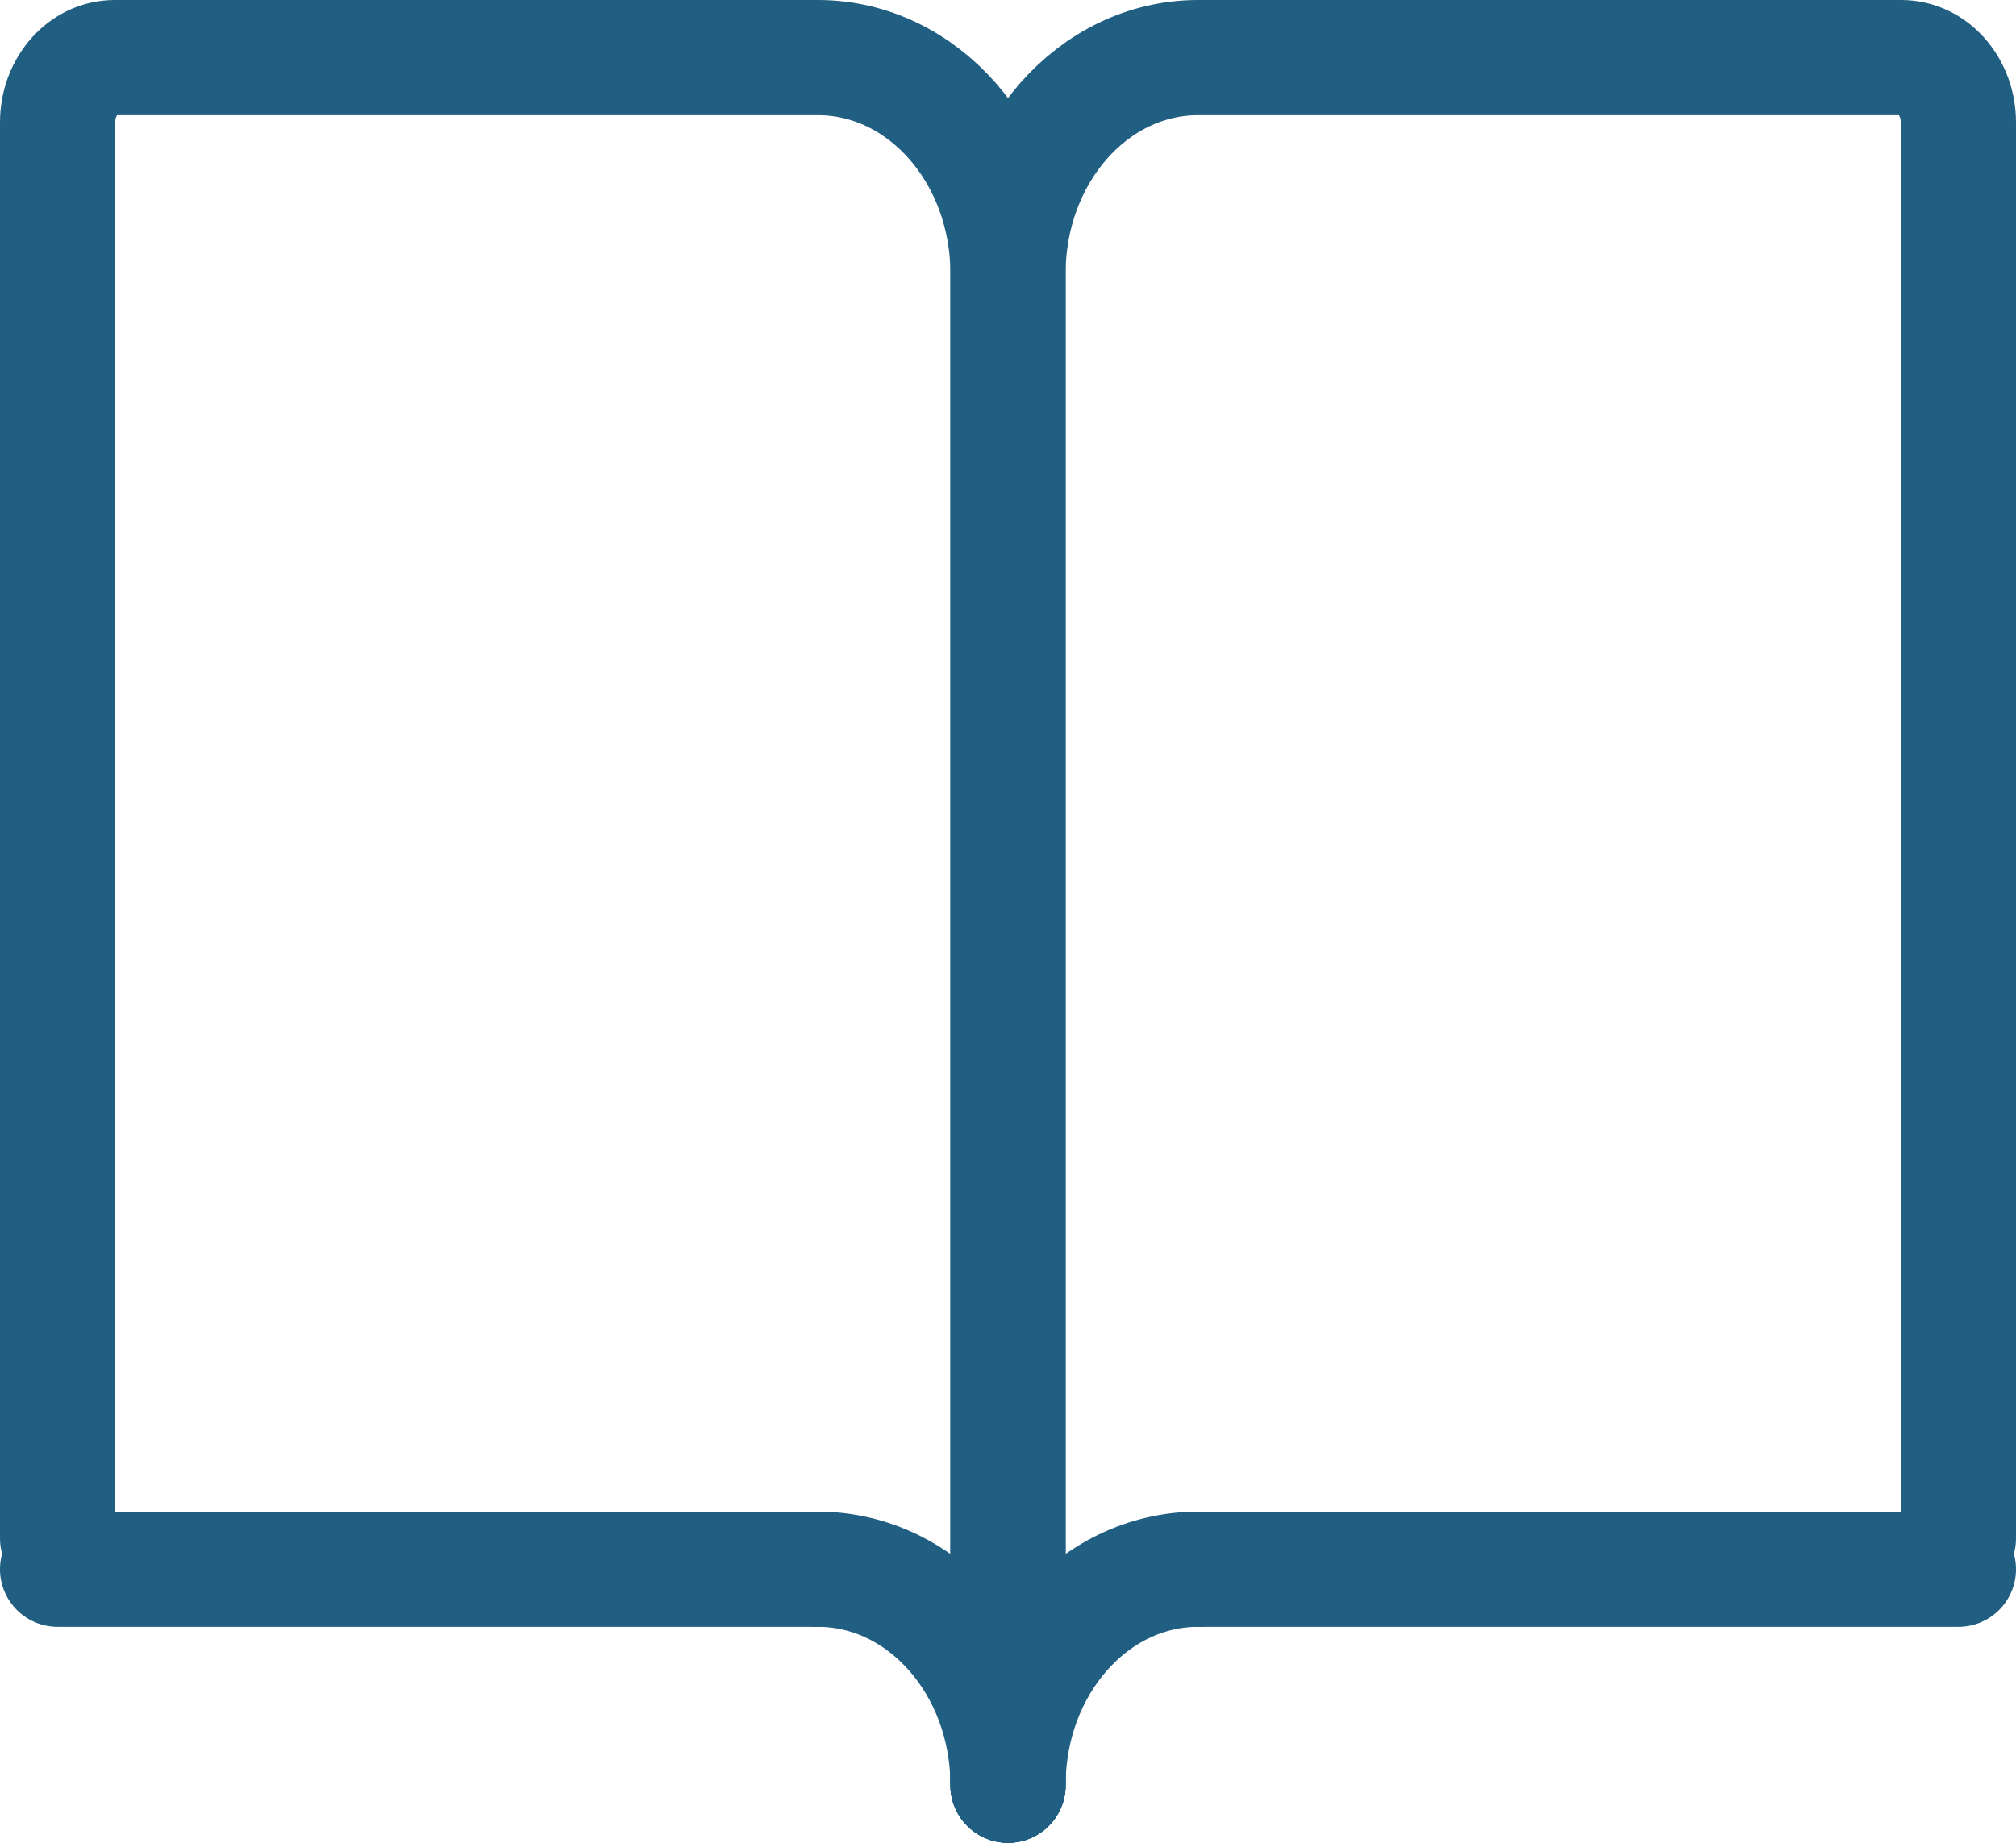 <svg width="35" height="32" viewBox="0 0 35 32" fill="none" xmlns="http://www.w3.org/2000/svg">
<path d="M17.5 31V4.75C17.5 2.679 18.977 1 20.8 1H33.01C33.557 1 34 1.504 34 2.125V26.714" stroke="#205E82" stroke-width="2" stroke-linecap="round"/>
<path d="M17.5 31V4.75C17.5 2.679 16.023 1 14.2 1H1.99C1.443 1 1 1.504 1 2.125V26.714" stroke="#205E82" stroke-width="2" stroke-linecap="round"/>
<path d="M20.8 27.25H34" stroke="#205E82" stroke-width="2" stroke-linecap="round"/>
<path d="M14.2 27.25H1" stroke="#205E82" stroke-width="2" stroke-linecap="round"/>
<path d="M17.5 31C17.5 28.929 18.977 27.25 20.8 27.25" stroke="#205E82" stroke-width="2" stroke-linecap="round" stroke-linejoin="round"/>
<path d="M17.5 31C17.5 28.929 16.023 27.25 14.2 27.25" stroke="#205E82" stroke-width="2" stroke-linecap="round" stroke-linejoin="round"/>
</svg>

